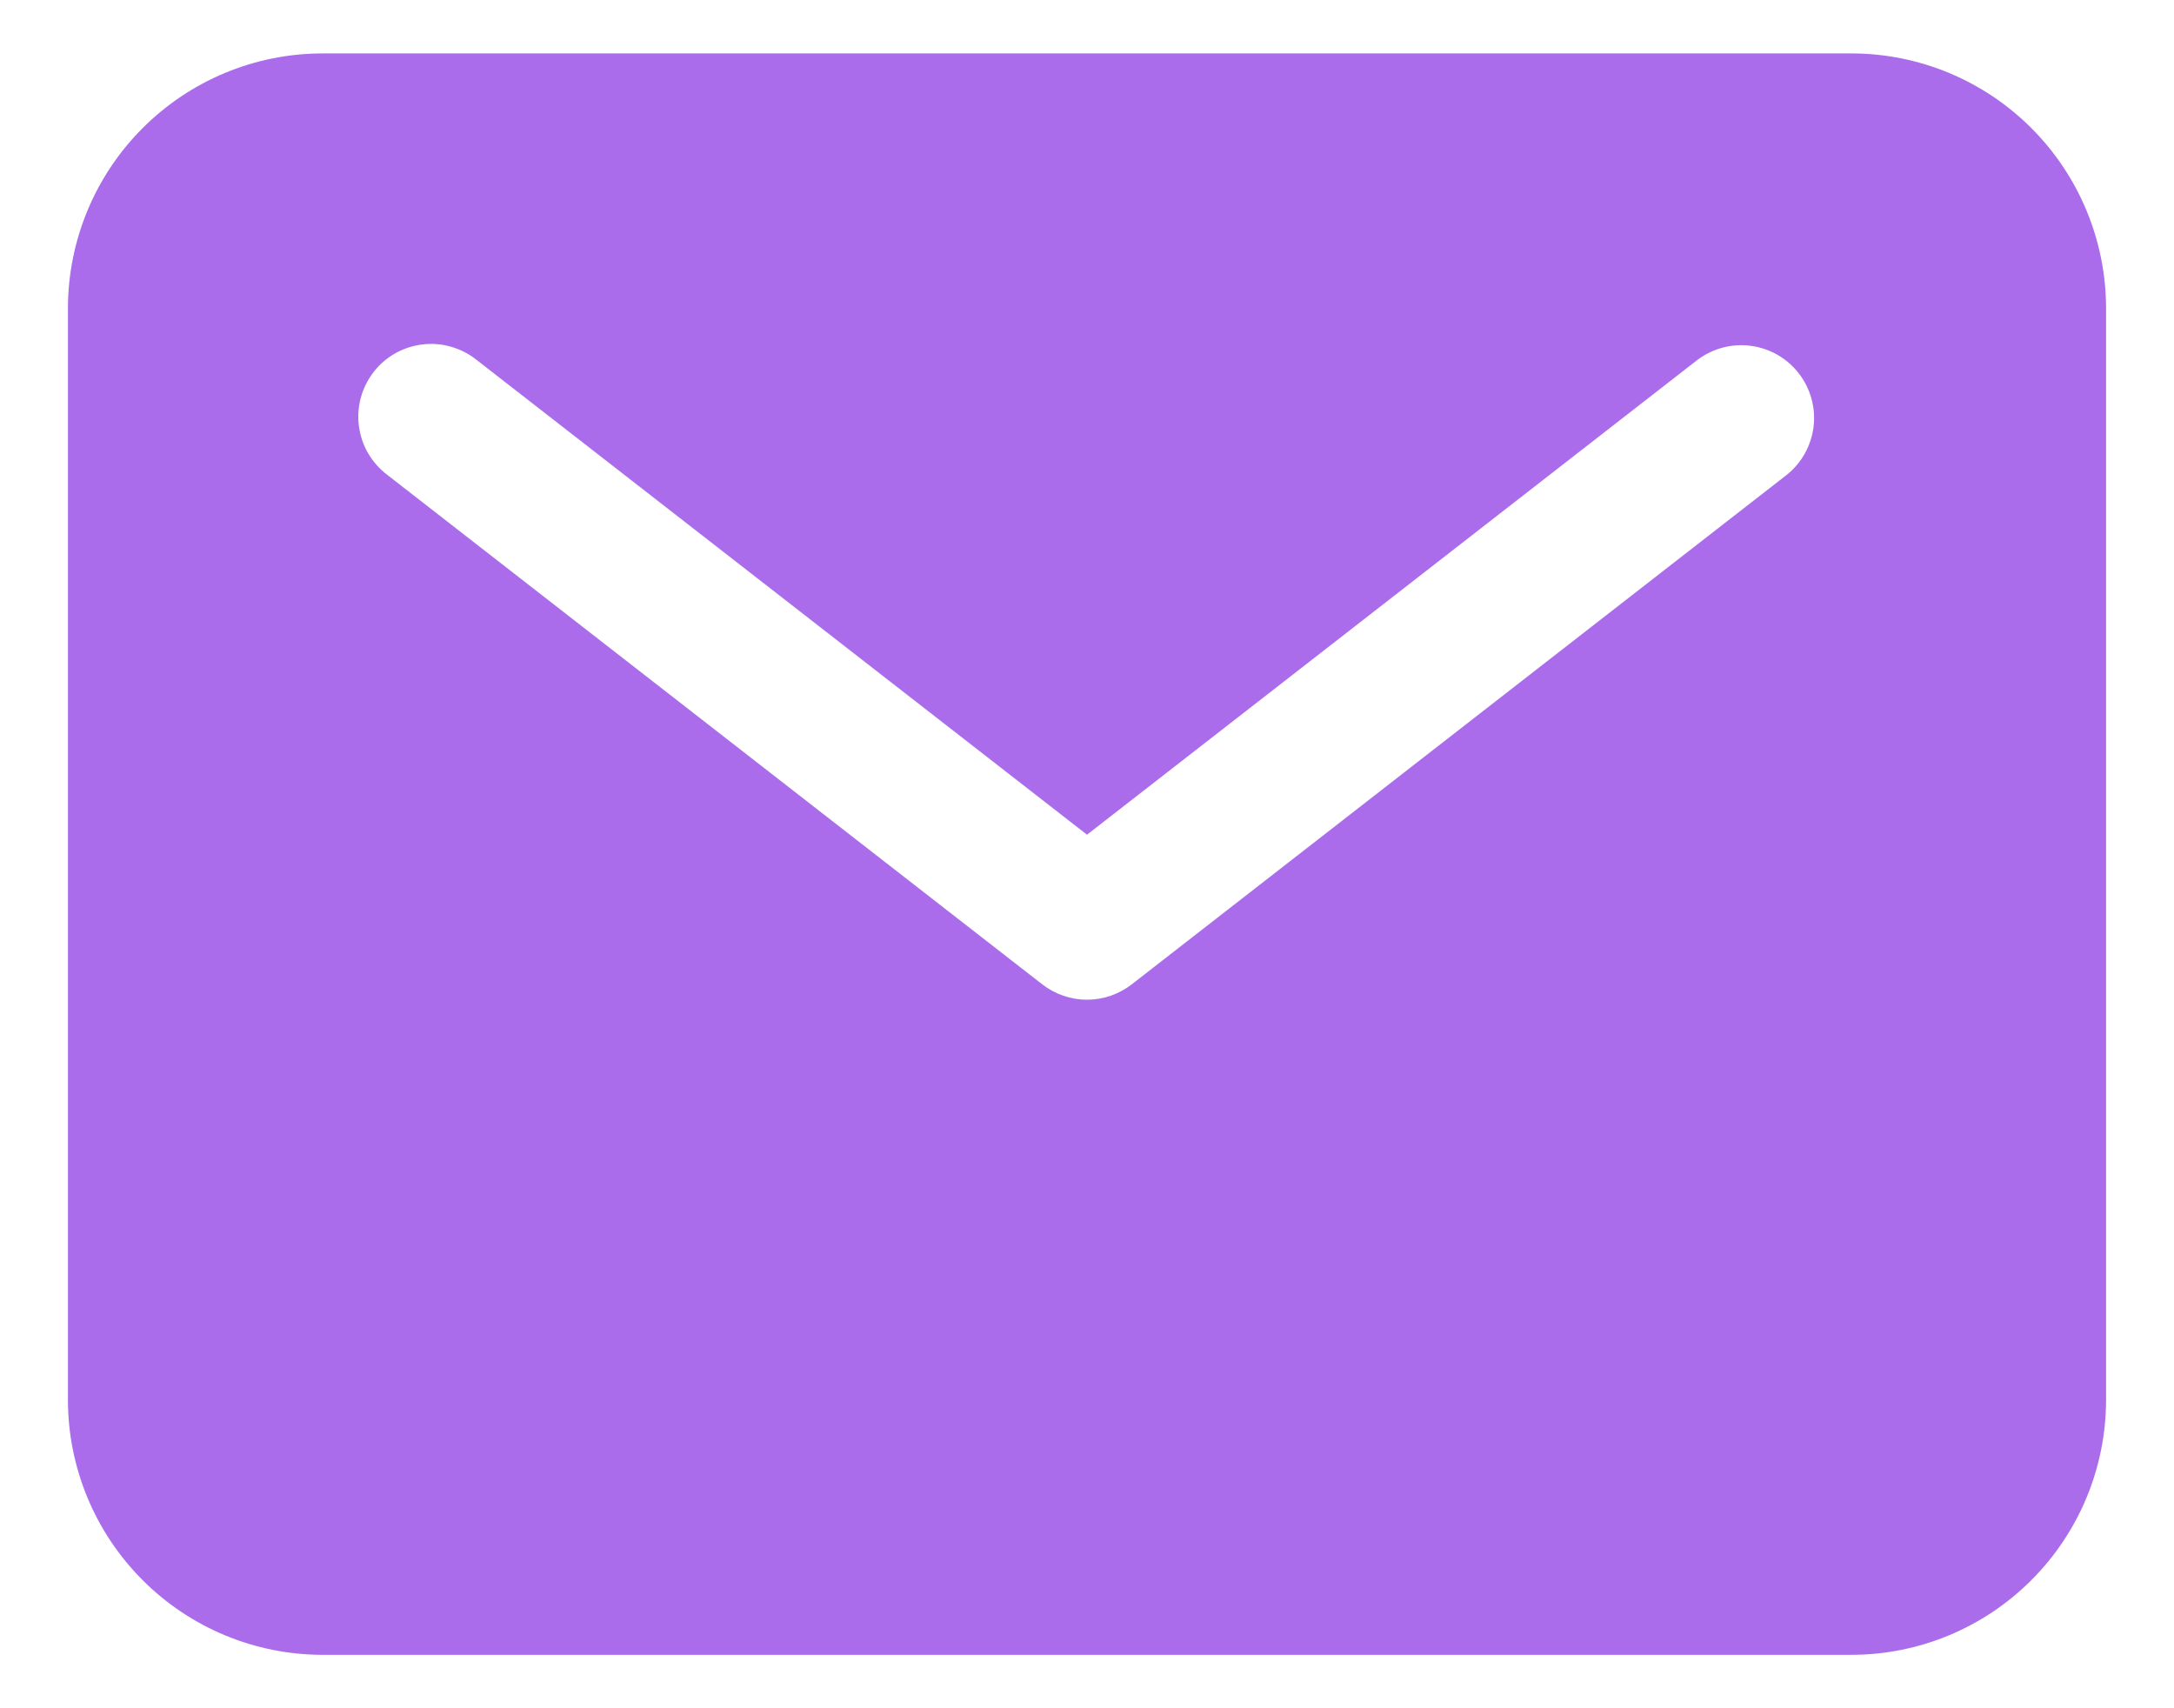 <svg width="28" height="22" viewBox="0 0 28 22" fill="none" xmlns="http://www.w3.org/2000/svg">
<path d="M23.844 0.688H4.156C3.286 0.688 2.452 1.034 1.837 1.65C1.222 2.265 0.876 3.099 0.875 3.969V18.031C0.876 18.901 1.222 19.735 1.837 20.35C2.452 20.966 3.286 21.312 4.156 21.312H23.844C24.714 21.312 25.548 20.966 26.163 20.35C26.778 19.735 27.124 18.901 27.125 18.031V3.969C27.124 3.099 26.778 2.265 26.163 1.65C25.548 1.034 24.714 0.688 23.844 0.688ZM23.013 6.115L14.575 12.678C14.411 12.805 14.208 12.875 14 12.875C13.792 12.875 13.589 12.805 13.425 12.678L4.987 6.115C4.888 6.04 4.805 5.946 4.742 5.839C4.68 5.732 4.639 5.613 4.623 5.49C4.606 5.367 4.615 5.242 4.647 5.122C4.68 5.002 4.736 4.89 4.812 4.791C4.888 4.693 4.983 4.611 5.091 4.55C5.2 4.489 5.319 4.45 5.442 4.436C5.566 4.421 5.691 4.431 5.81 4.466C5.929 4.5 6.041 4.557 6.138 4.635L14 10.75L21.862 4.635C22.059 4.487 22.306 4.421 22.55 4.454C22.794 4.486 23.016 4.613 23.167 4.808C23.318 5.002 23.387 5.248 23.358 5.493C23.329 5.738 23.205 5.961 23.013 6.115Z" fill="#AB6CEB"/>
</svg>
